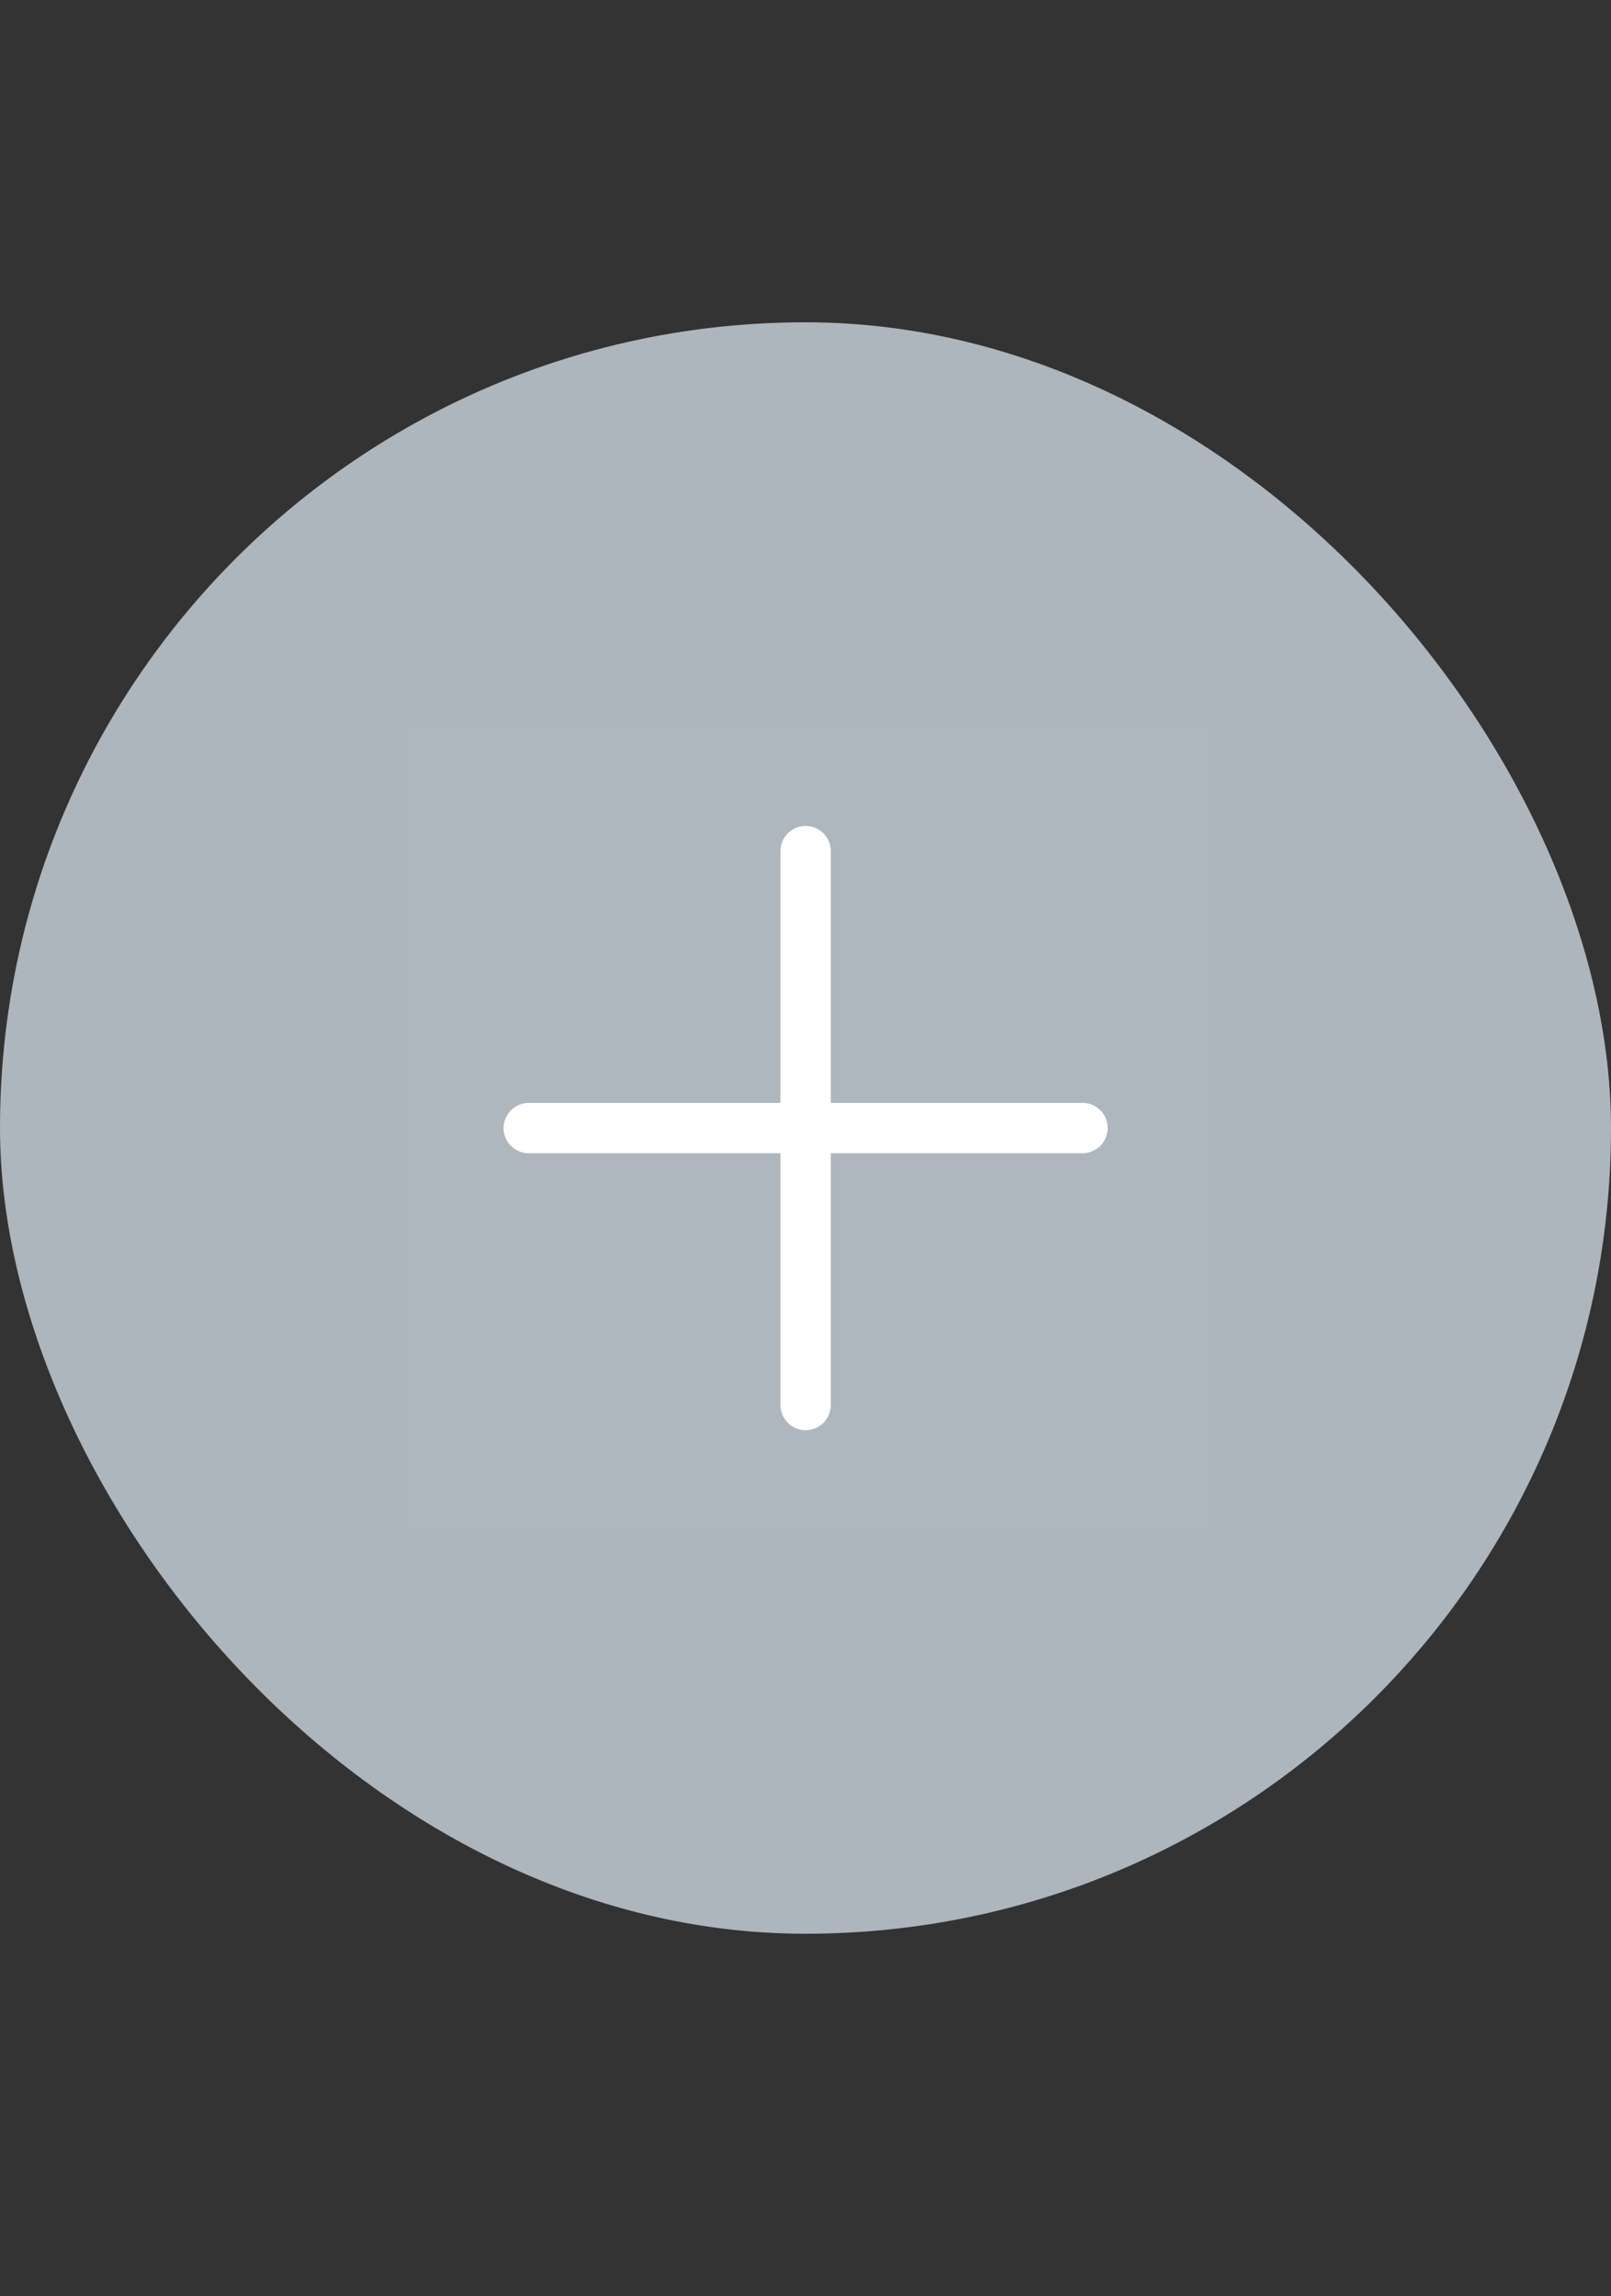 <svg width="40" height="57" viewBox="0 0 40 57" fill="none" xmlns="http://www.w3.org/2000/svg">
<rect x="0" y="0" width="40" height="57" fill="#333333" stroke="none"/>
<rect y="8" width="40" height="40" rx="20" fill="#ADB5BD"/>
<g clip-path="url(#clip0_1187_46294)">
<rect width="20" height="20" transform="translate(10 18)" fill="white" fill-opacity="0.01"/>
<path fill-rule="evenodd" clip-rule="evenodd" d="M20.003 20.501C20.169 20.501 20.328 20.567 20.445 20.684C20.562 20.801 20.628 20.96 20.628 21.126V27.376H26.878C27.044 27.376 27.203 27.442 27.32 27.559C27.437 27.676 27.503 27.835 27.503 28.001C27.503 28.167 27.437 28.326 27.32 28.443C27.203 28.56 27.044 28.626 26.878 28.626H20.628V34.876C20.628 35.042 20.562 35.201 20.445 35.318C20.328 35.435 20.169 35.501 20.003 35.501C19.837 35.501 19.678 35.435 19.561 35.318C19.444 35.201 19.378 35.042 19.378 34.876V28.626H13.128C12.962 28.626 12.803 28.56 12.686 28.443C12.569 28.326 12.503 28.167 12.503 28.001C12.503 27.835 12.569 27.676 12.686 27.559C12.803 27.442 12.962 27.376 13.128 27.376H19.378V21.126C19.378 20.96 19.444 20.801 19.561 20.684C19.678 20.567 19.837 20.501 20.003 20.501Z" fill="white"/>
</g>
<defs>
<clipPath id="clip0_1187_46294">
<rect width="20" height="20" fill="white" transform="translate(10 18)"/>
</clipPath>
</defs>
</svg>
